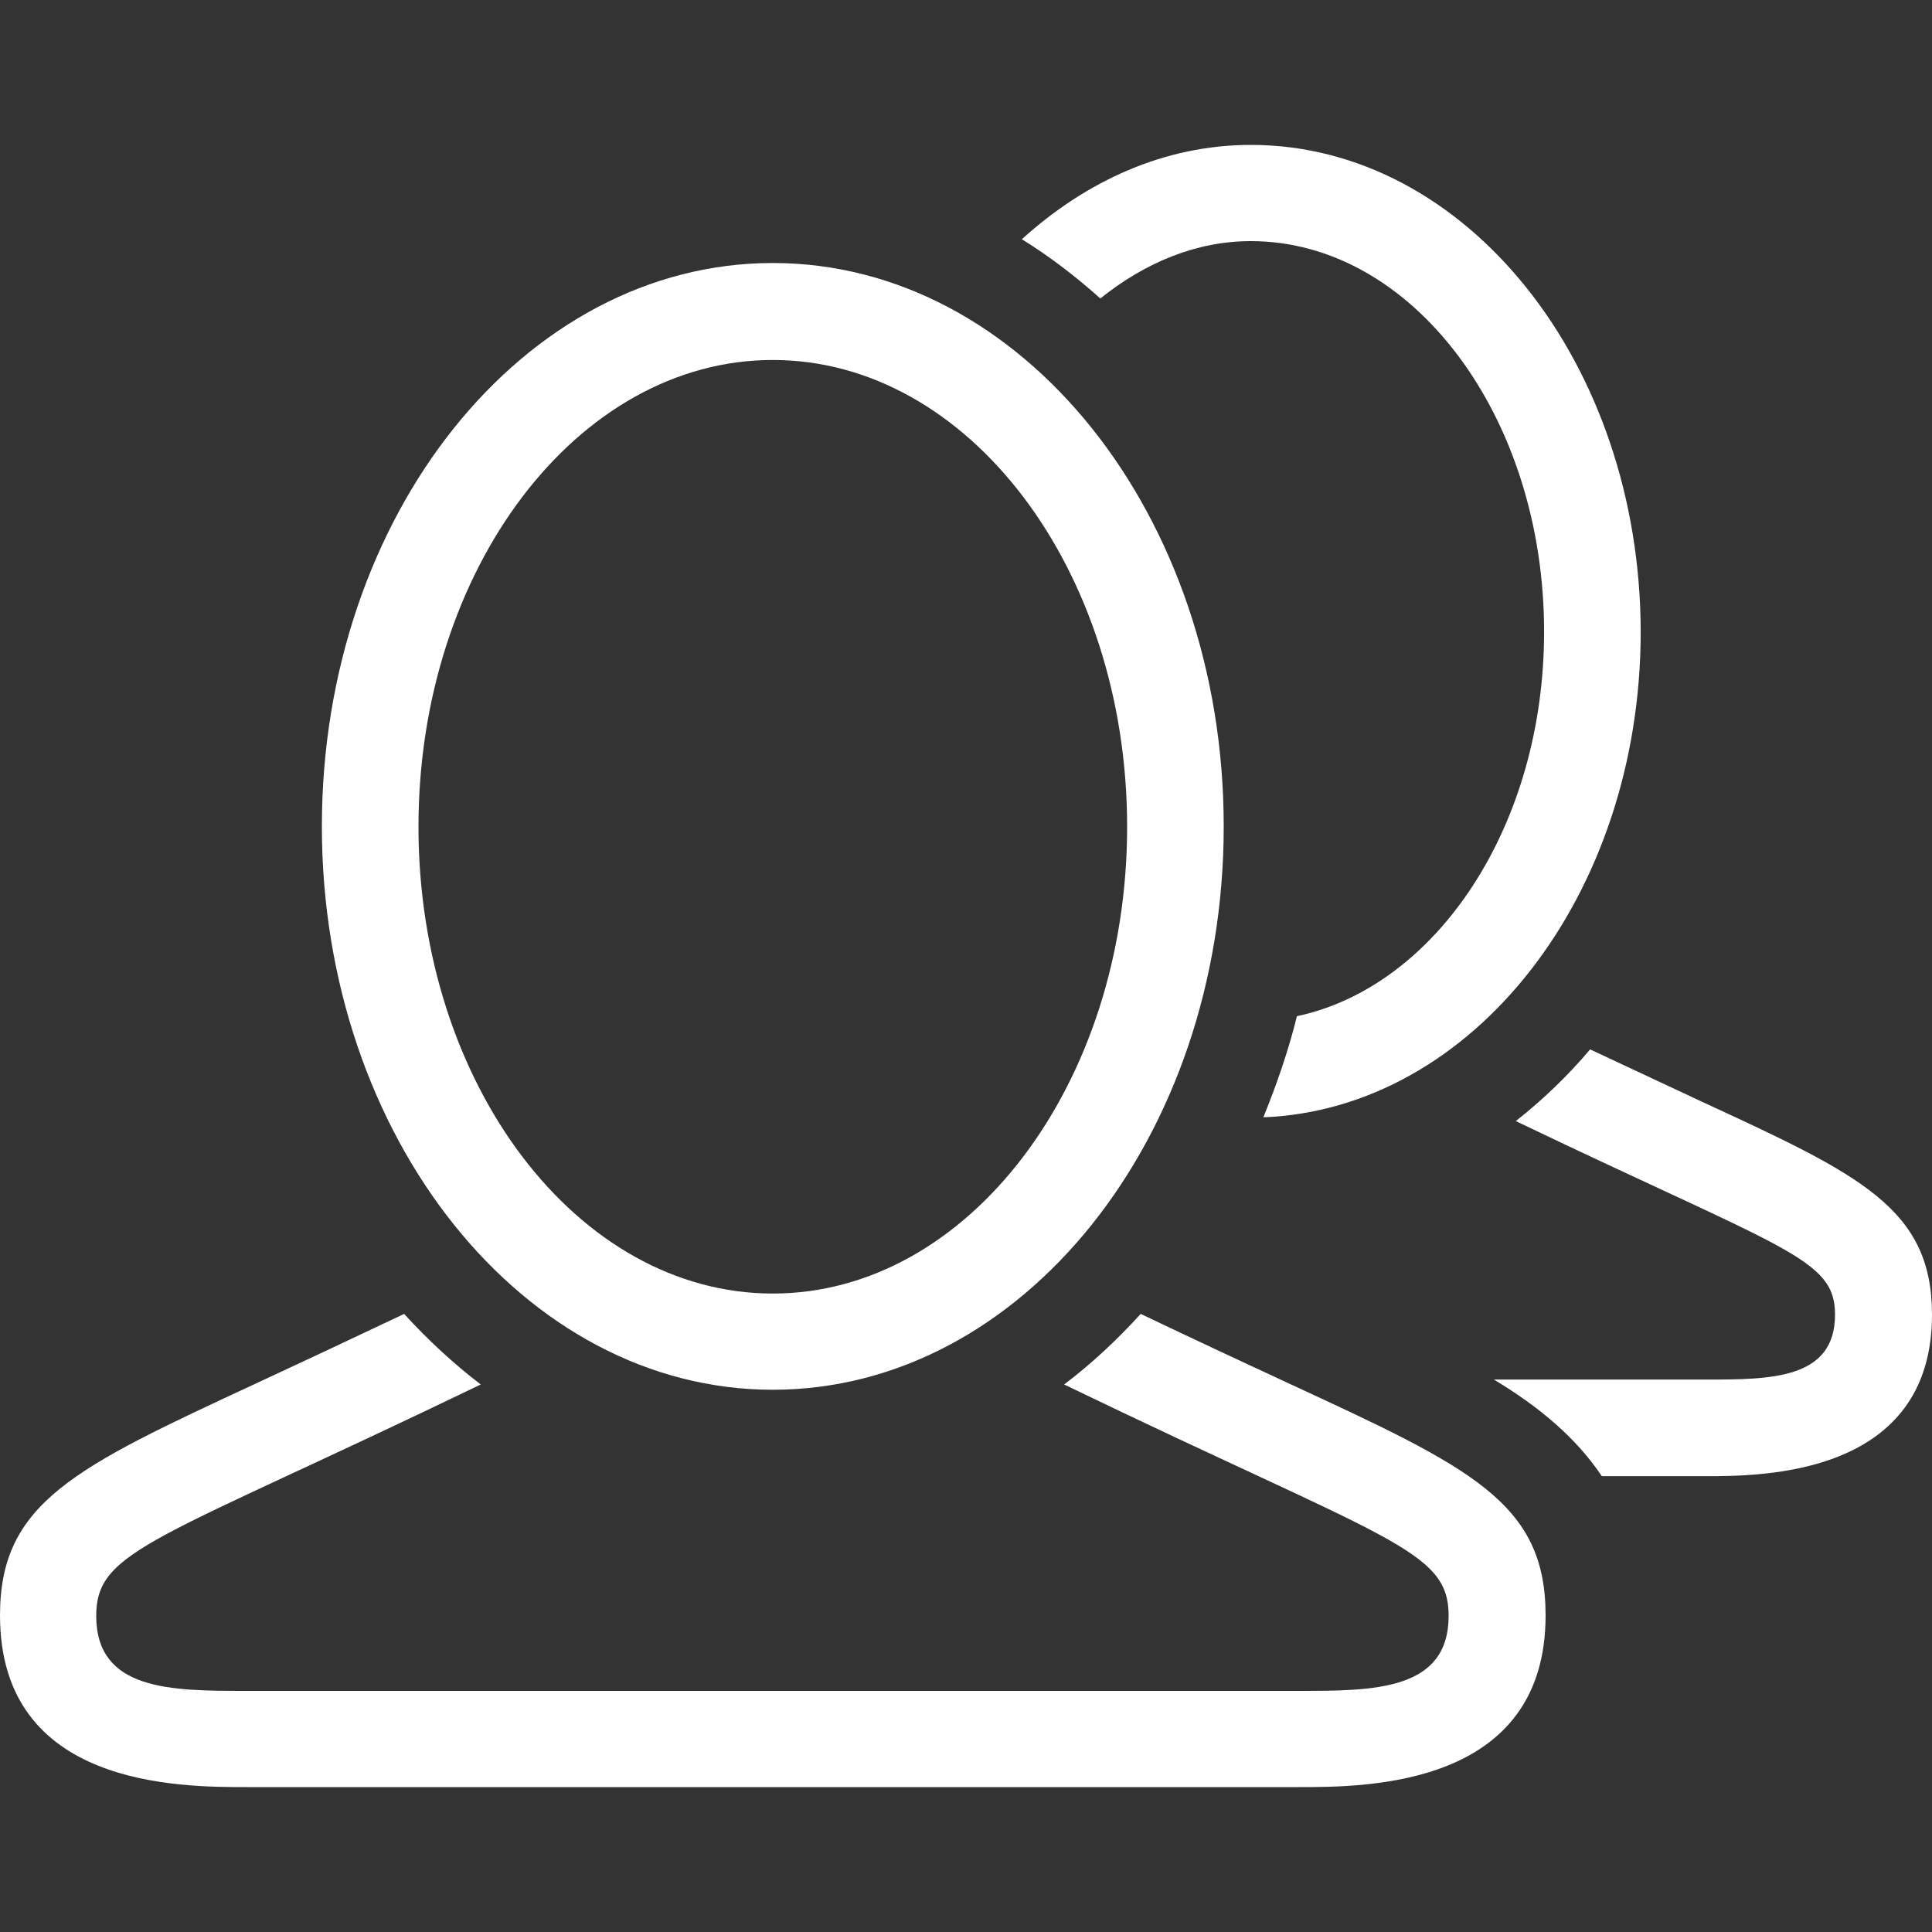 <?xml version="1.0" encoding="utf-8"?>
<!-- Generator: Adobe Illustrator 24.0.0, SVG Export Plug-In . SVG Version: 6.00 Build 0)  -->
<svg version="1.1" id="Layer_1" xmlns="http://www.w3.org/2000/svg" xmlns:xlink="http://www.w3.org/1999/xlink" x="0px" y="0px"
	 viewBox="0 0 512 512" style="enable-background:new 0 0 512 512;" xml:space="preserve">
<rect x="0" y="0" width="512" height="512" fill="#333333" stroke="none"/>
<style type="text/css">
	.st0{fill:#FFFFFF;}
</style>
<g>
	<g>
		<path class="st0" d="M204.8,69.7c-66,0-119.5,66.9-119.5,149.3s53.5,149.3,119.5,149.3S324.3,301.5,324.3,219
			S270.8,69.7,204.8,69.7z M204.8,342.8c-51.8,0-93.9-55.5-93.9-123.7c0-68.2,42.1-123.7,93.9-123.7s93.9,55.5,93.9,123.7
			S256.6,342.8,204.8,342.8z"/>
	</g>
</g>
<g>
	<g>
		<path class="st0" d="M331.5,38.4c-22.8,0-43.6,9.5-60.7,25c7.3,4.5,14.2,9.8,20.8,15.7c11.7-9.4,25.3-15.2,39.9-15.2
			c42.8,0,77.7,46.4,77.7,103.5c0,51.5-28.5,94-65.5,101.9c-2.3,9.3-5.4,18.2-8.9,26.8c55.5-2.2,100-58.8,100-128.7
			C434.7,96.2,388.5,38.4,331.5,38.4z"/>
	</g>
</g>
<g>
	<g>
		<path class="st0" d="M451.1,292c-8.3-3.9-18.2-8.5-29.7-13.9c-6,7.1-12.6,13.4-19.7,19c71.5,34.3,84.6,36.3,84.6,51.3
			c0,17.2-17.2,17.2-34.4,17.2c-5.1,0-27.2,0-56,0c12.3,7.4,21.9,15.6,28.6,25.6H452c14.8,0,60,0,60-42.8
			C512,320.2,492.9,311.3,451.1,292z"/>
	</g>
</g>
<g>
	<g>
		<path class="st0" d="M341.5,366.6c-10.8-5-23.9-11.1-39.2-18.4c-6.3,6.9-13,13.2-20.3,18.7c86.2,41.6,101.9,43.7,101.9,61.3
			c0,19.9-19.9,19.9-39.8,19.9c-19.9,0-258.8,0-278.8,0c-19.9,0-39.8,0-39.8-19.9c0-17.6,15.7-19.7,101.9-61.3
			c-7.2-5.5-14-11.8-20.3-18.7c-15.4,7.3-28.4,13.4-39.2,18.4C19.9,388.9,0,398.1,0,428.1c0,45.5,47.5,45.5,65.4,45.5h278.8
			c17.9,0,65.4,0,65.4-45.5C409.6,398.1,389.7,388.9,341.5,366.6z"/>
	</g>
</g>
</svg>
